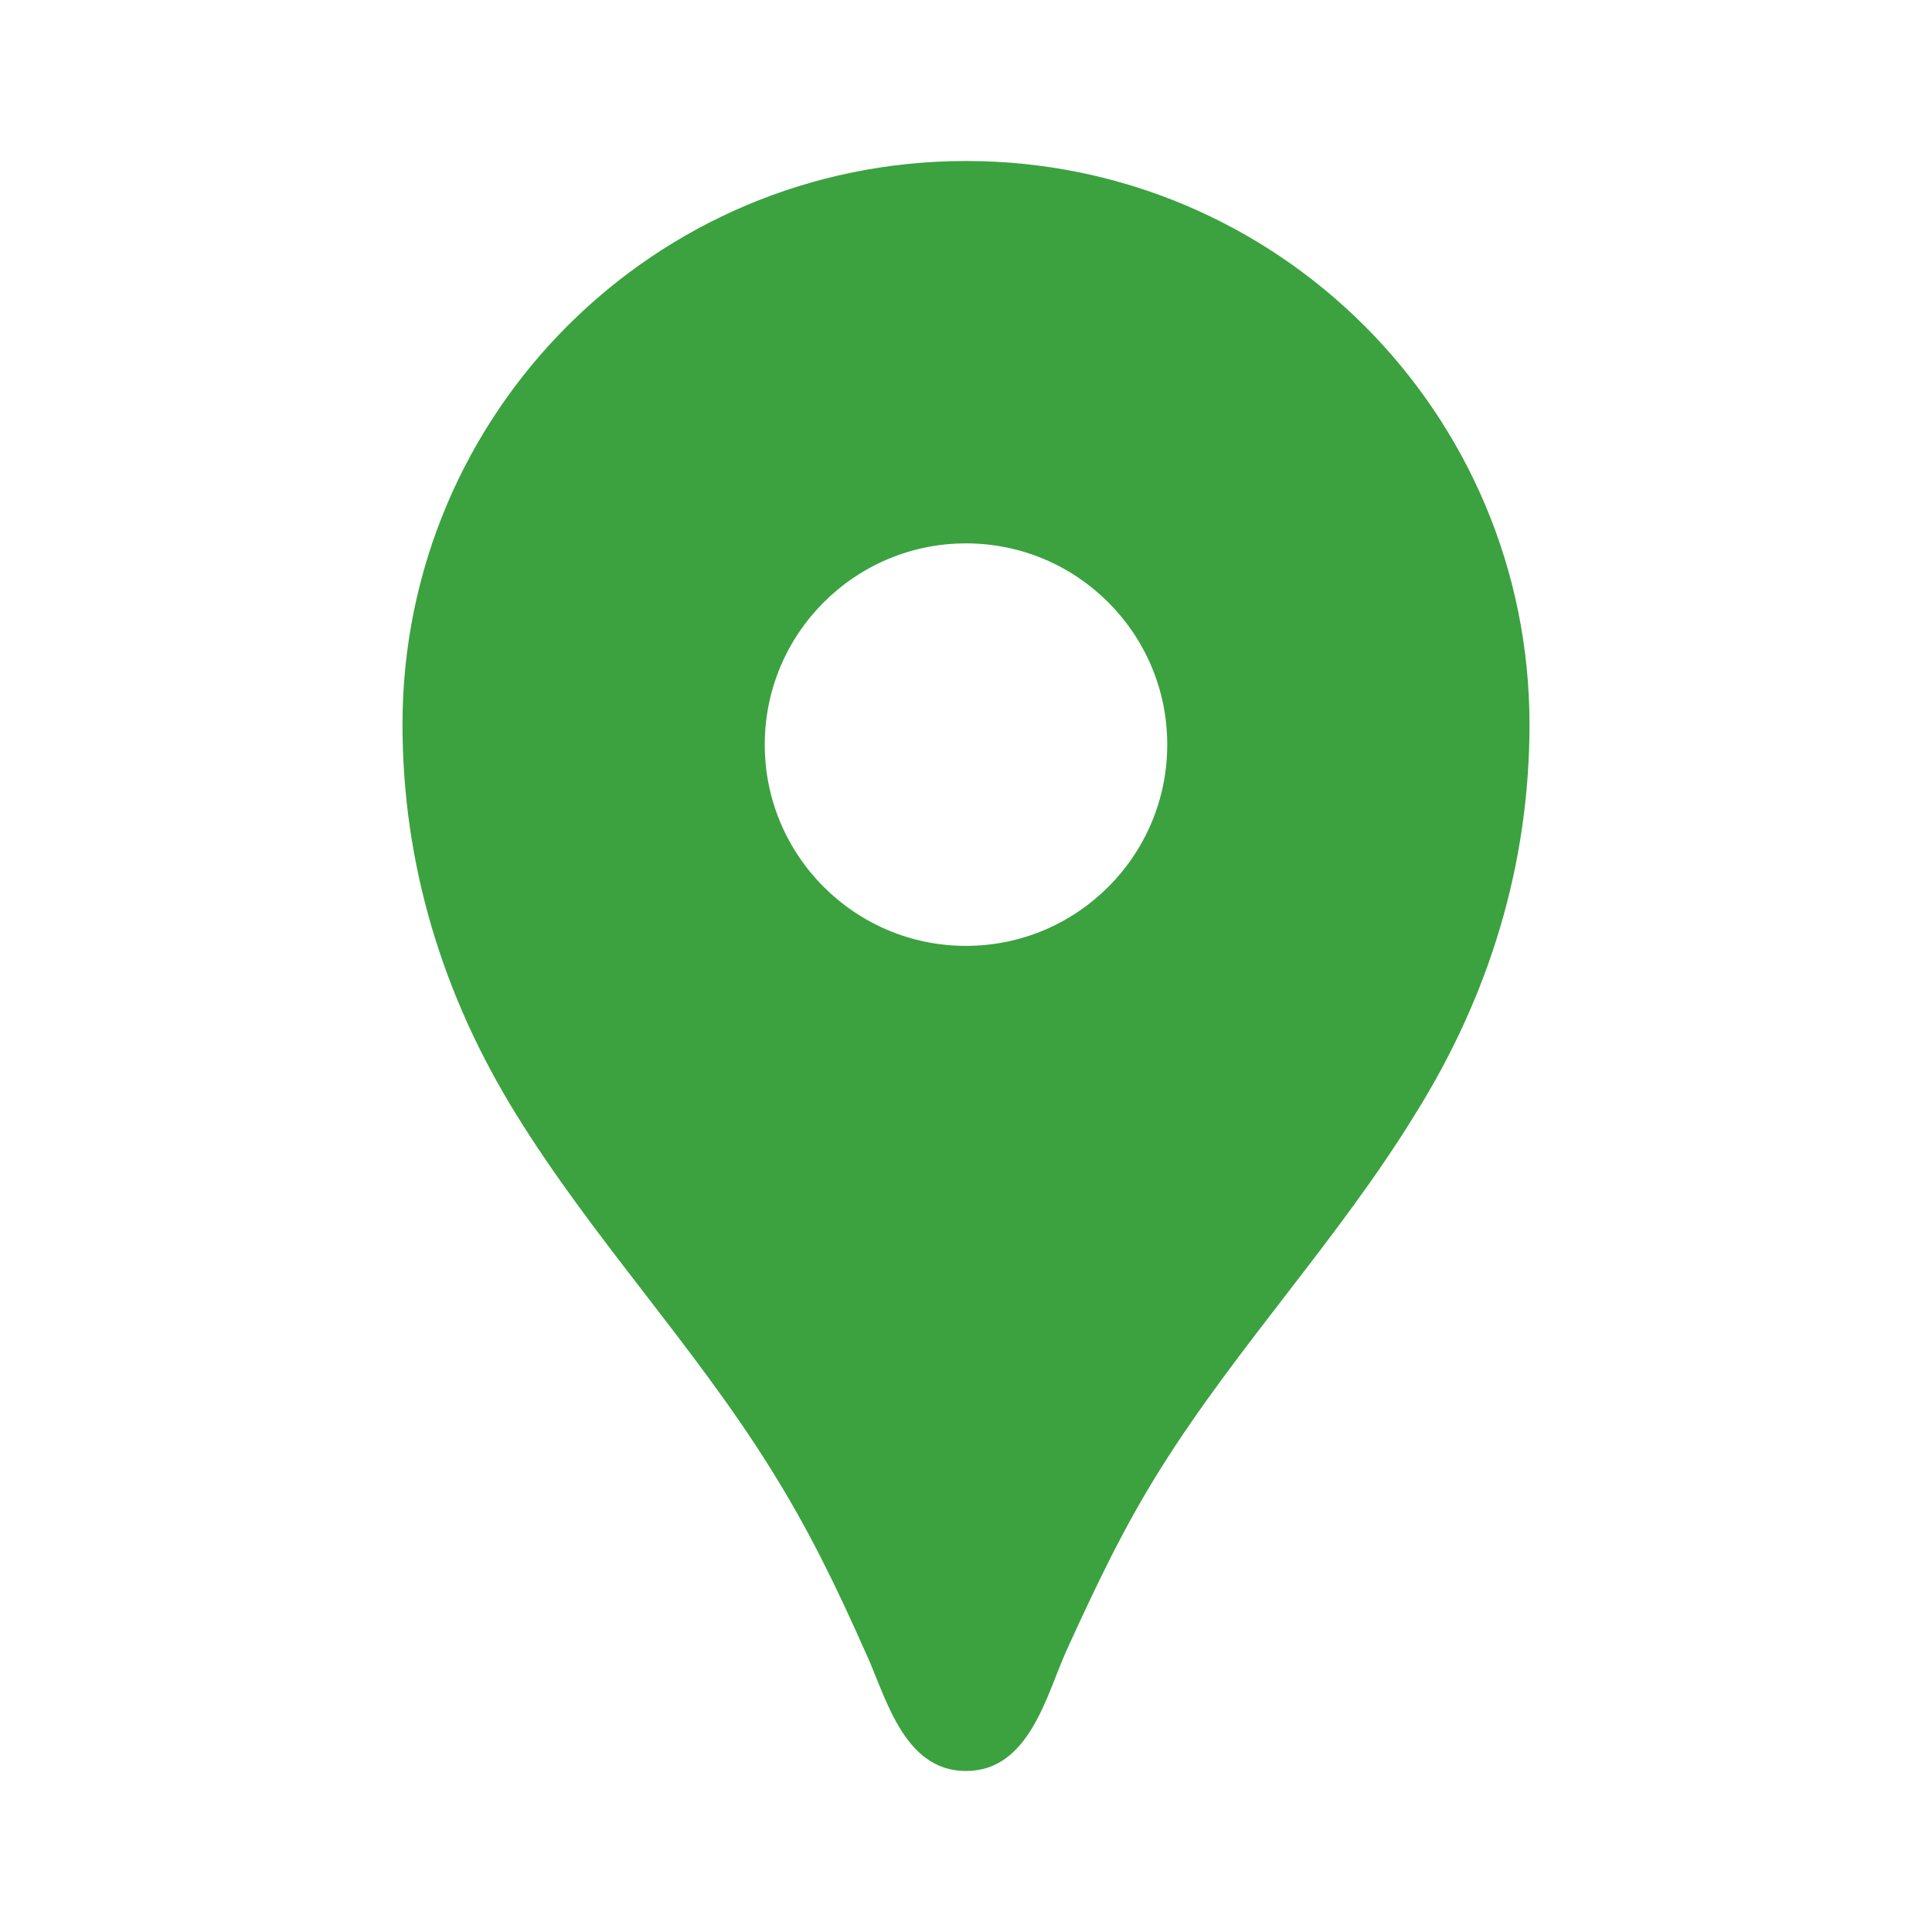 <svg xmlns="http://www.w3.org/2000/svg" xmlns:xlink="http://www.w3.org/1999/xlink" width="1920" zoomAndPan="magnify" viewBox="0 0 1440 1440" height="1920" preserveAspectRatio="xMidYMid meet" version="1.0"><path fill="#3ba23f" d="M 720 120 C 487.801 120 300 307.801 300 540 C 300 644.398 330 742.199 384.602 830.398 C 441.602 922.801 516.602 1002 574.199 1094.398 C 602.398 1139.398 622.801 1181.398 644.398 1230 C 660 1263 672.602 1320 720 1320 C 767.398 1320 780 1263 795 1230 C 817.199 1181.398 837 1139.398 865.199 1094.398 C 922.801 1002.602 997.801 923.398 1054.801 830.398 C 1110 742.199 1140 644.398 1140 540 C 1140 307.801 952.199 120 720 120 Z M 720 705 C 637.199 705 570 637.801 570 555 C 570 472.199 637.199 405 720 405 C 802.801 405 870 472.199 870 555 C 870 637.801 802.801 705 720 705 Z M 720 705 " fill-opacity="1" fill-rule="nonzero"/></svg>